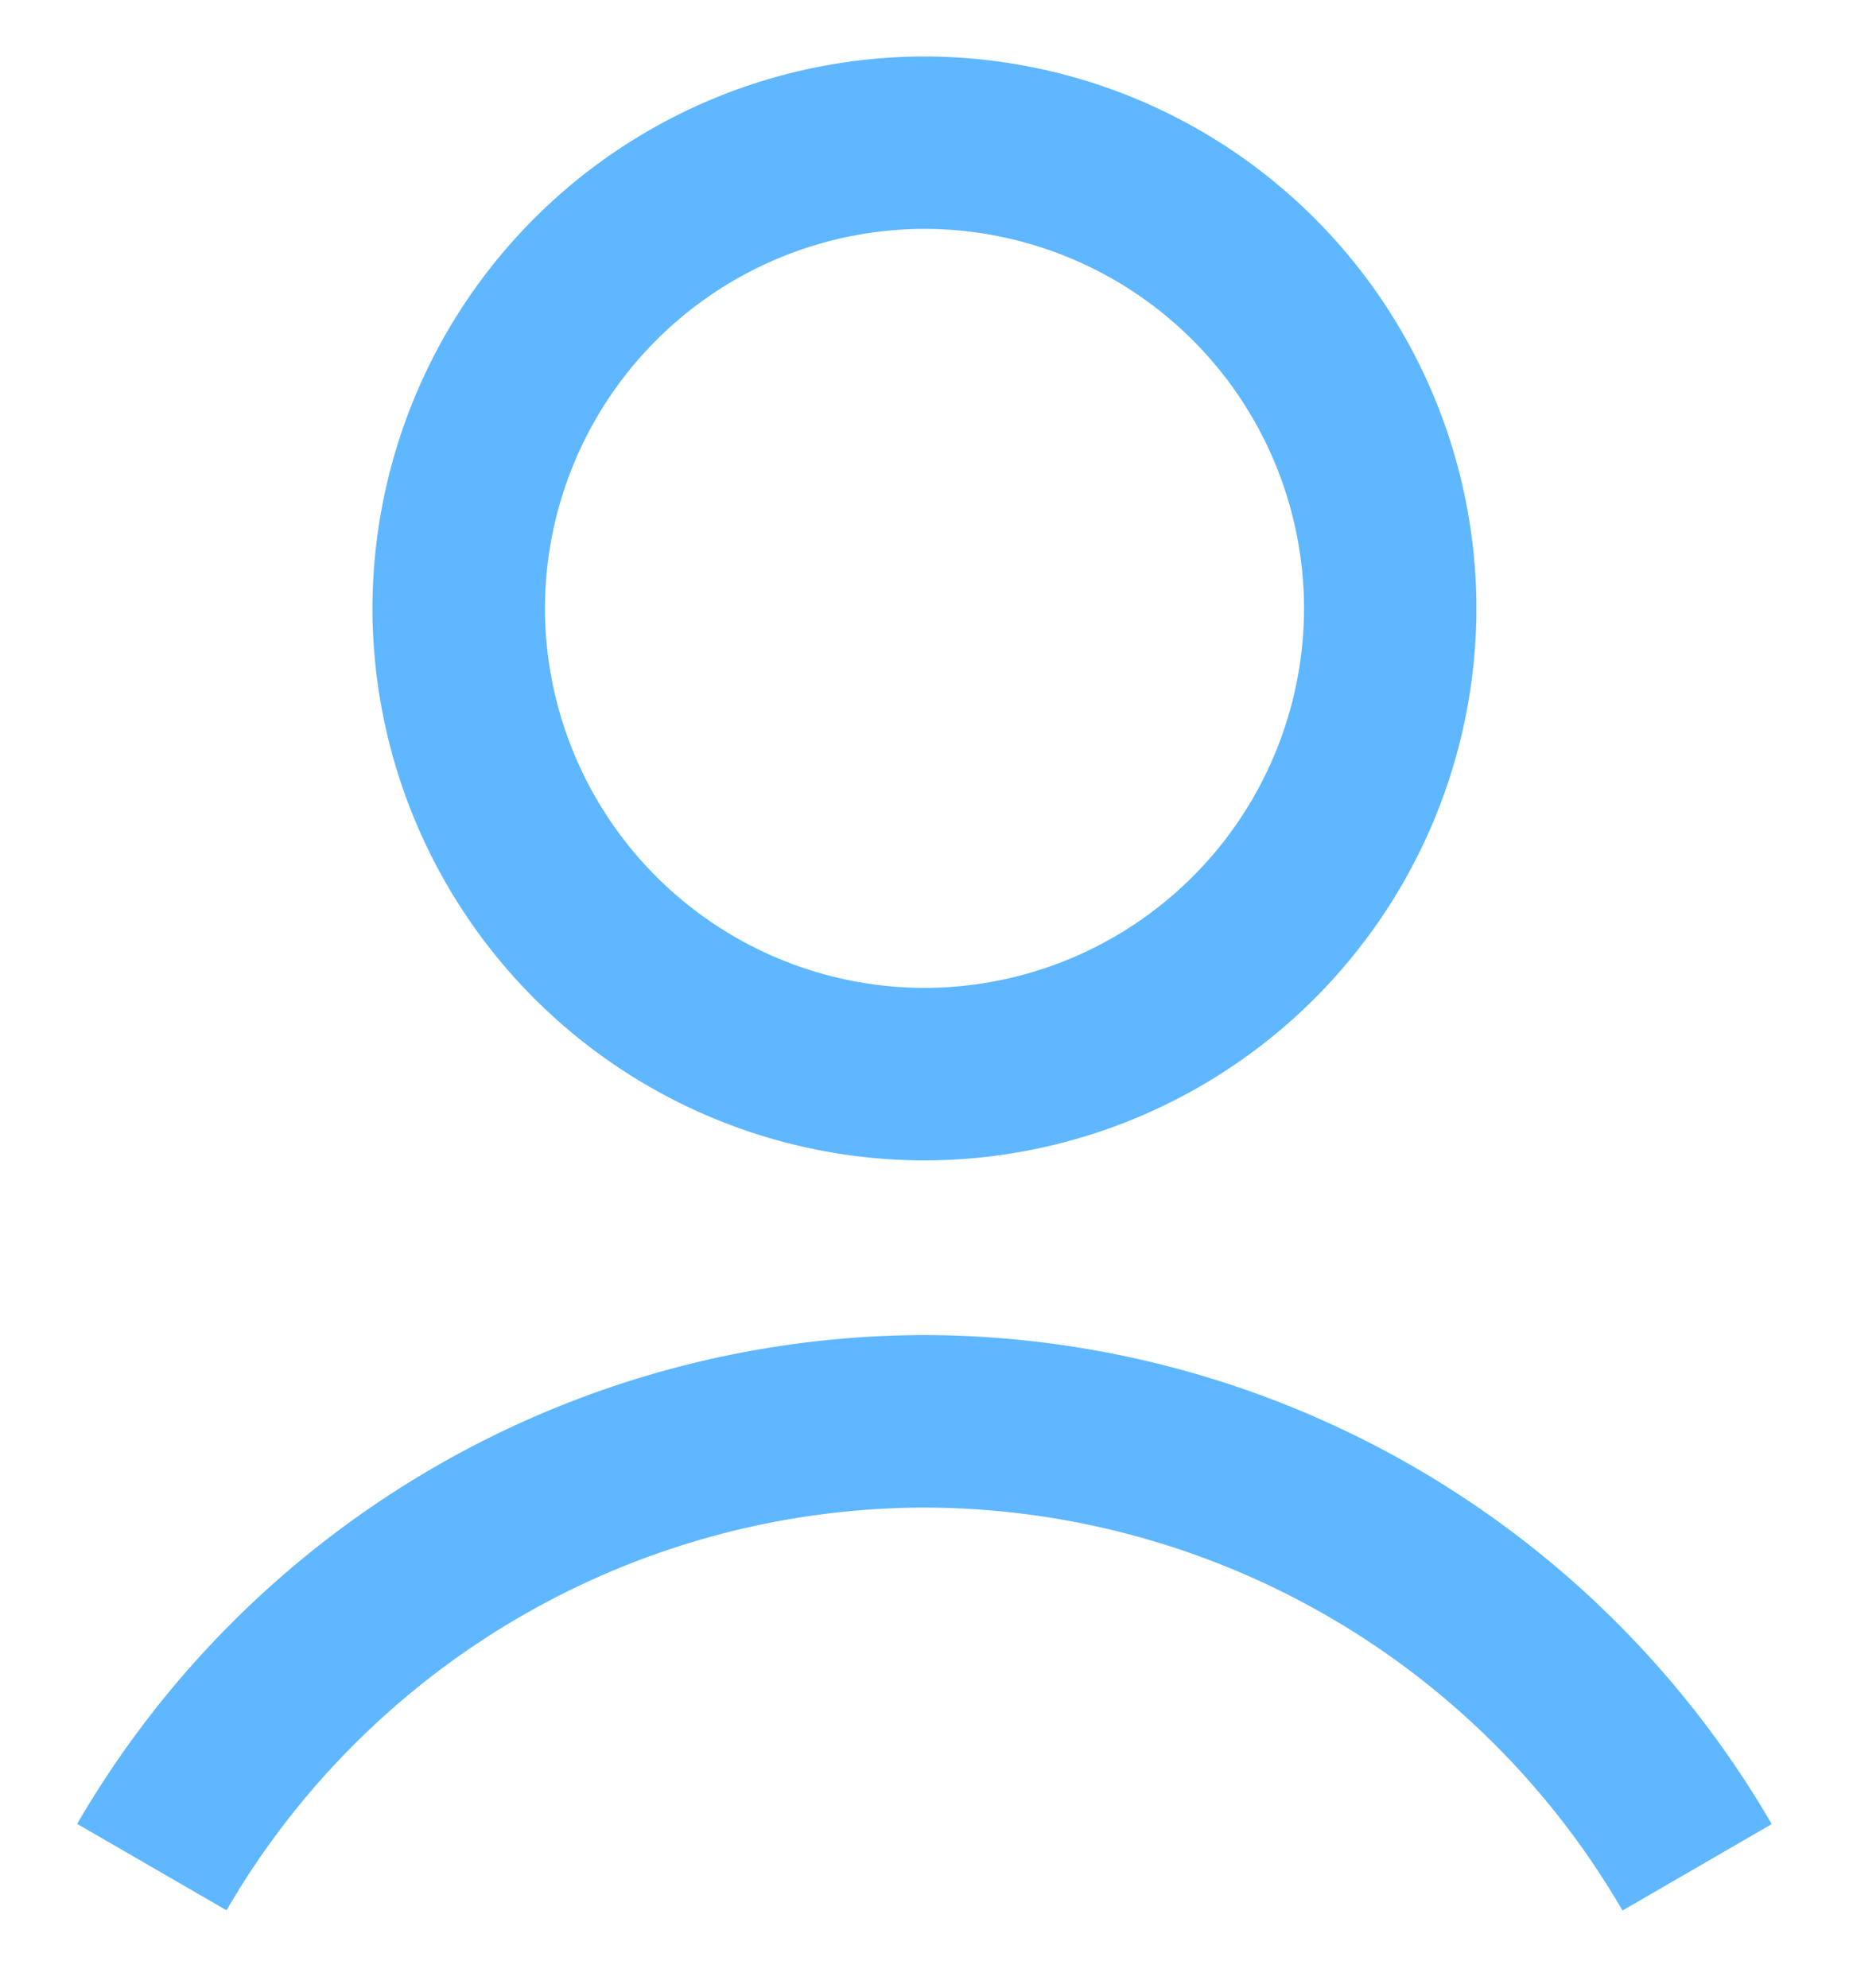 <svg xmlns="http://www.w3.org/2000/svg" width="16.367" height="17.595" viewBox="0 0 16.367 17.595"><path d="M7.5-935.155a7.16,7.16,0,0,0-6.178,3.565L0-932.355a8.693,8.693,0,0,1,7.5-4.327,8.692,8.692,0,0,1,7.5,4.329l-1.321.765A7.161,7.161,0,0,0,7.5-935.155Zm-4.886-7.959A4.892,4.892,0,0,1,7.5-948a4.891,4.891,0,0,1,4.886,4.886A4.892,4.892,0,0,1,7.5-938.228,4.892,4.892,0,0,1,2.614-943.114Zm1.527,0A3.364,3.364,0,0,0,7.5-939.755a3.364,3.364,0,0,0,3.36-3.359,3.364,3.364,0,0,0-3.36-3.36A3.364,3.364,0,0,0,4.141-943.114Z" transform="translate(0.683 948.5)" fill="#5fb7ff" stroke="rgba(0,0,0,0)" stroke-miterlimit="10" stroke-width="1"/></svg>